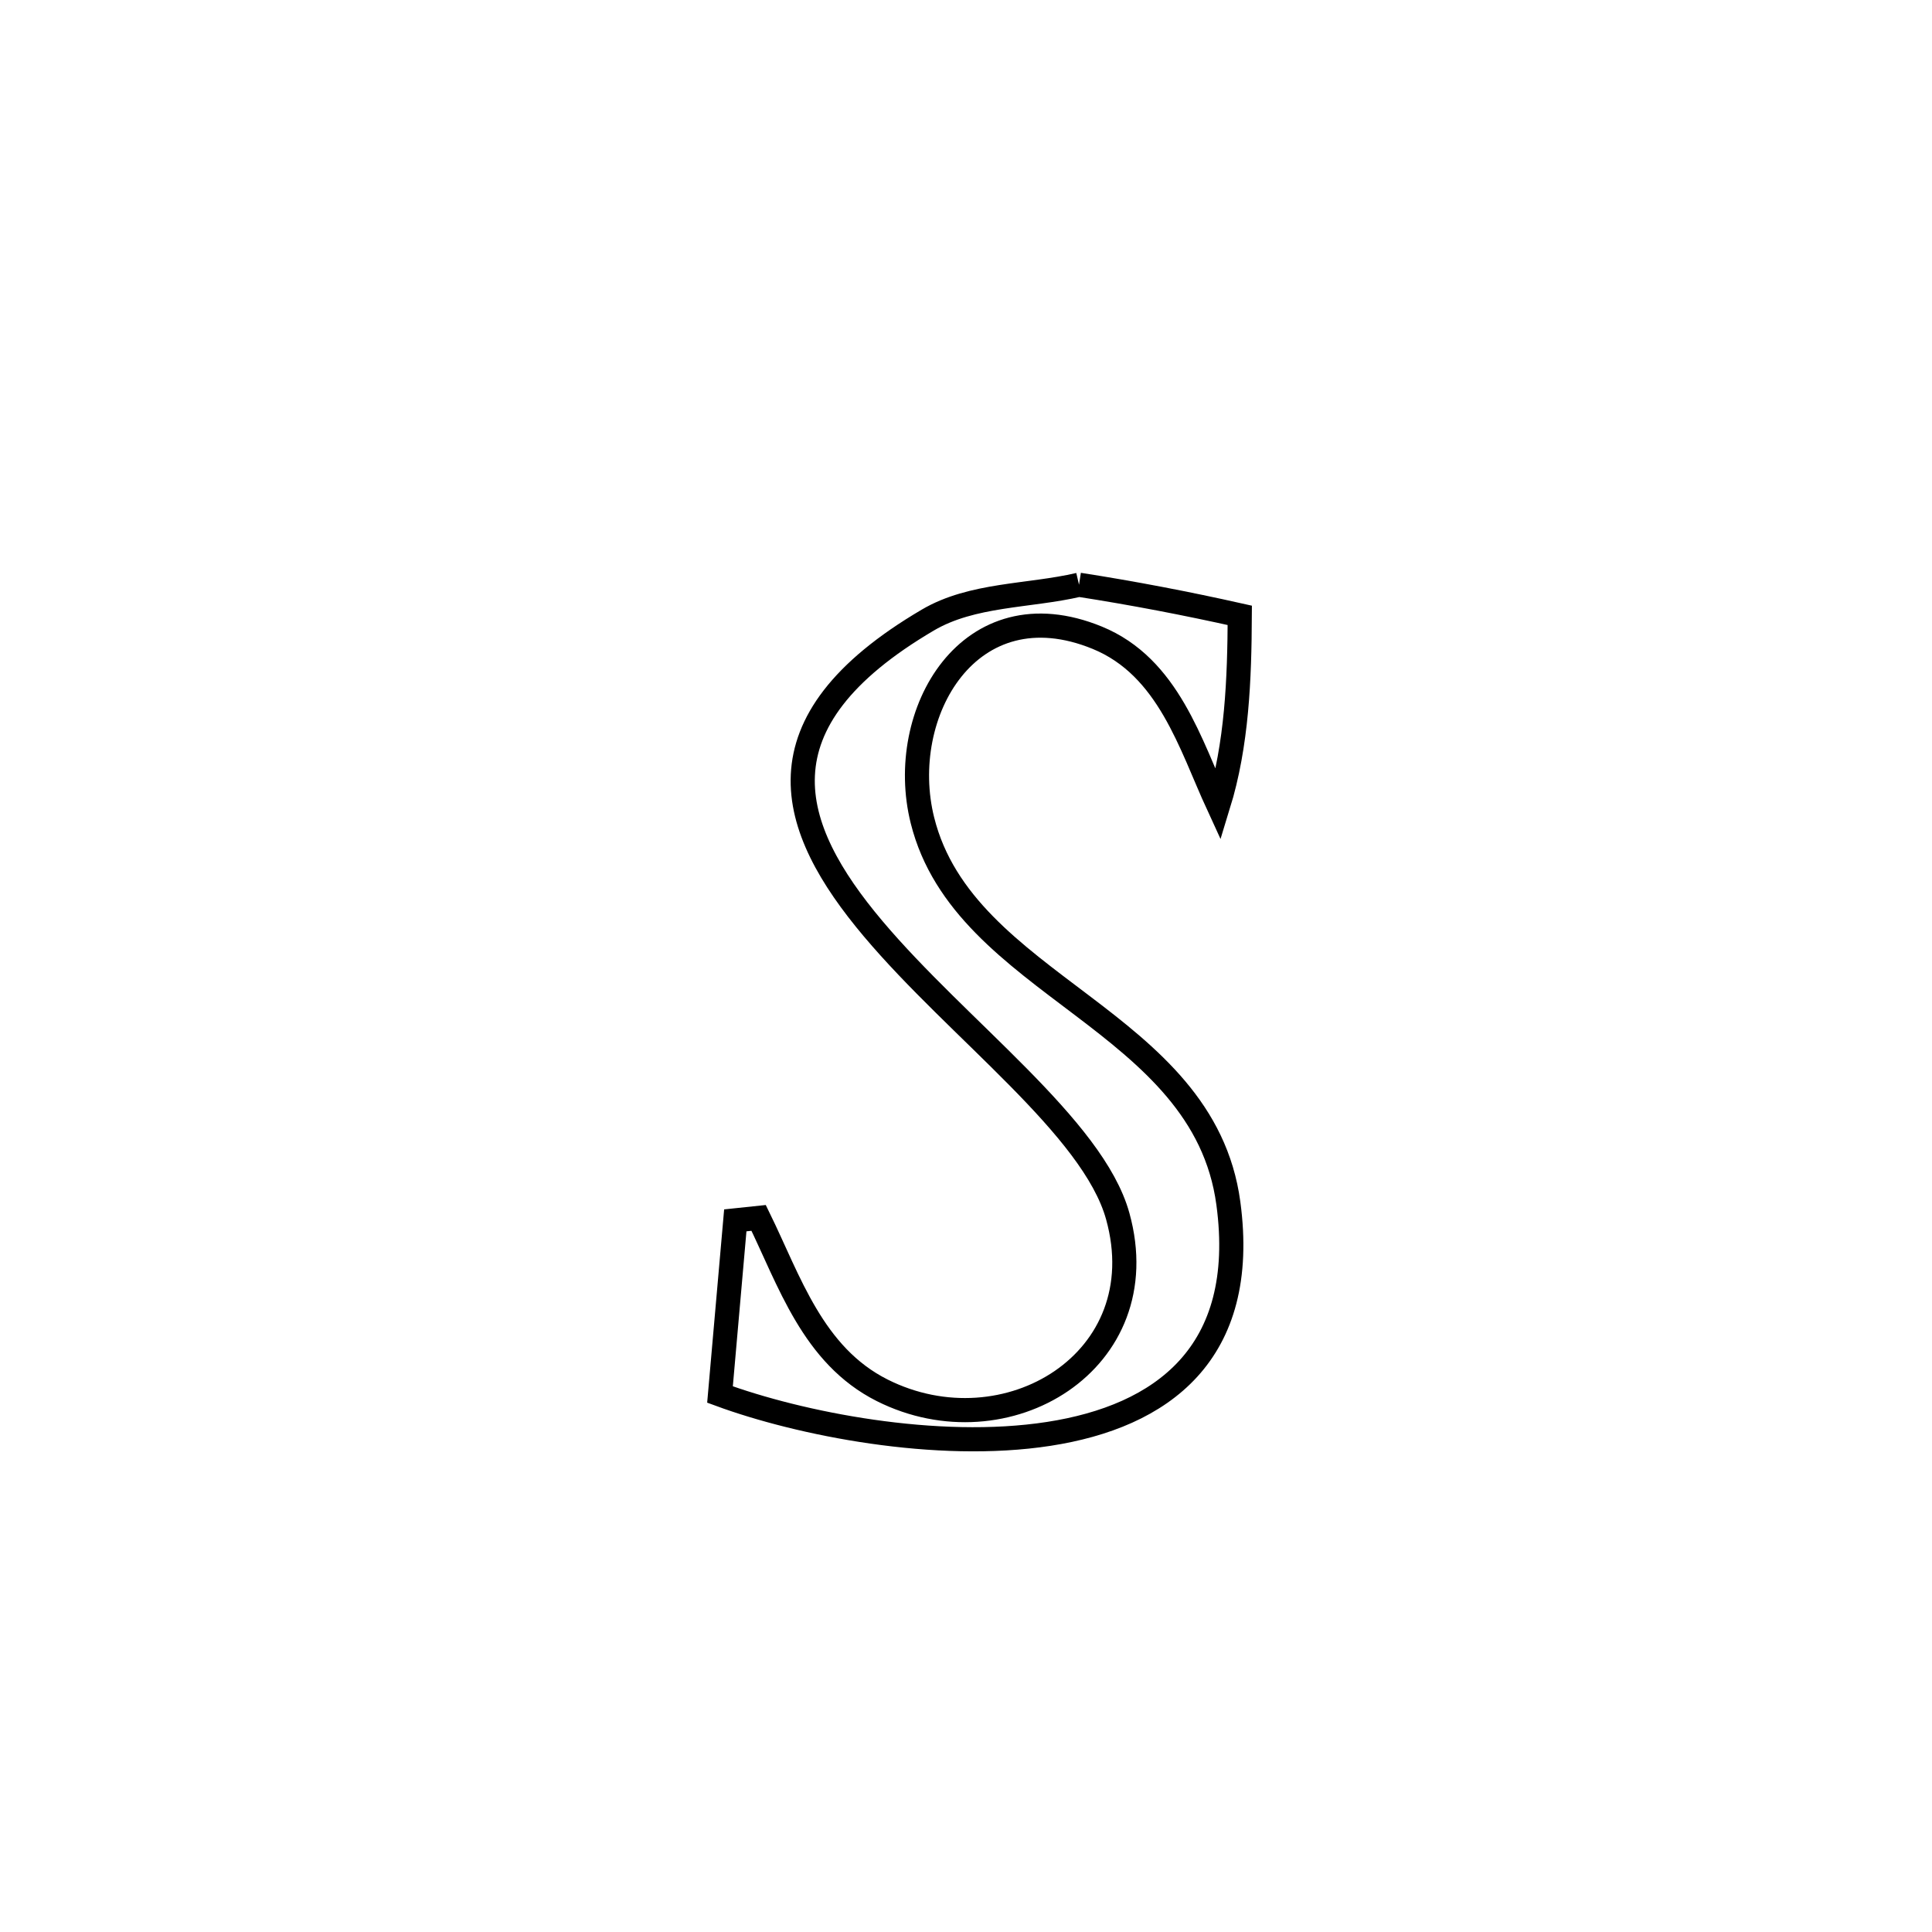 <svg xmlns="http://www.w3.org/2000/svg" viewBox="0.0 0.0 24.0 24.0" height="200px" width="200px"><path fill="none" stroke="black" stroke-width=".3" stroke-opacity="1.0"  filling="0" d="M13.404 7.264 L13.404 7.264 C14.073 7.368 14.74 7.496 15.401 7.644 L15.401 7.644 C15.397 8.436 15.367 9.247 15.134 10.003 L15.134 10.003 C14.788 9.252 14.516 8.285 13.63 7.922 C12.042 7.272 11.127 8.862 11.459 10.191 C11.978 12.27 14.949 12.647 15.259 14.947 C15.512 16.821 14.425 17.596 13.029 17.812 C11.633 18.028 9.928 17.685 8.944 17.323 L8.944 17.323 C8.957 17.172 9.118 15.339 9.134 15.16 L9.134 15.16 C9.231 15.15 9.327 15.139 9.424 15.129 L9.424 15.129 C9.806 15.909 10.096 16.837 10.959 17.271 C12.497 18.043 14.385 16.91 13.885 15.108 C13.579 14.002 11.902 12.79 10.845 11.535 C9.788 10.28 9.351 8.981 11.525 7.703 C12.079 7.377 12.777 7.41 13.404 7.264 L13.404 7.264"></path></svg>